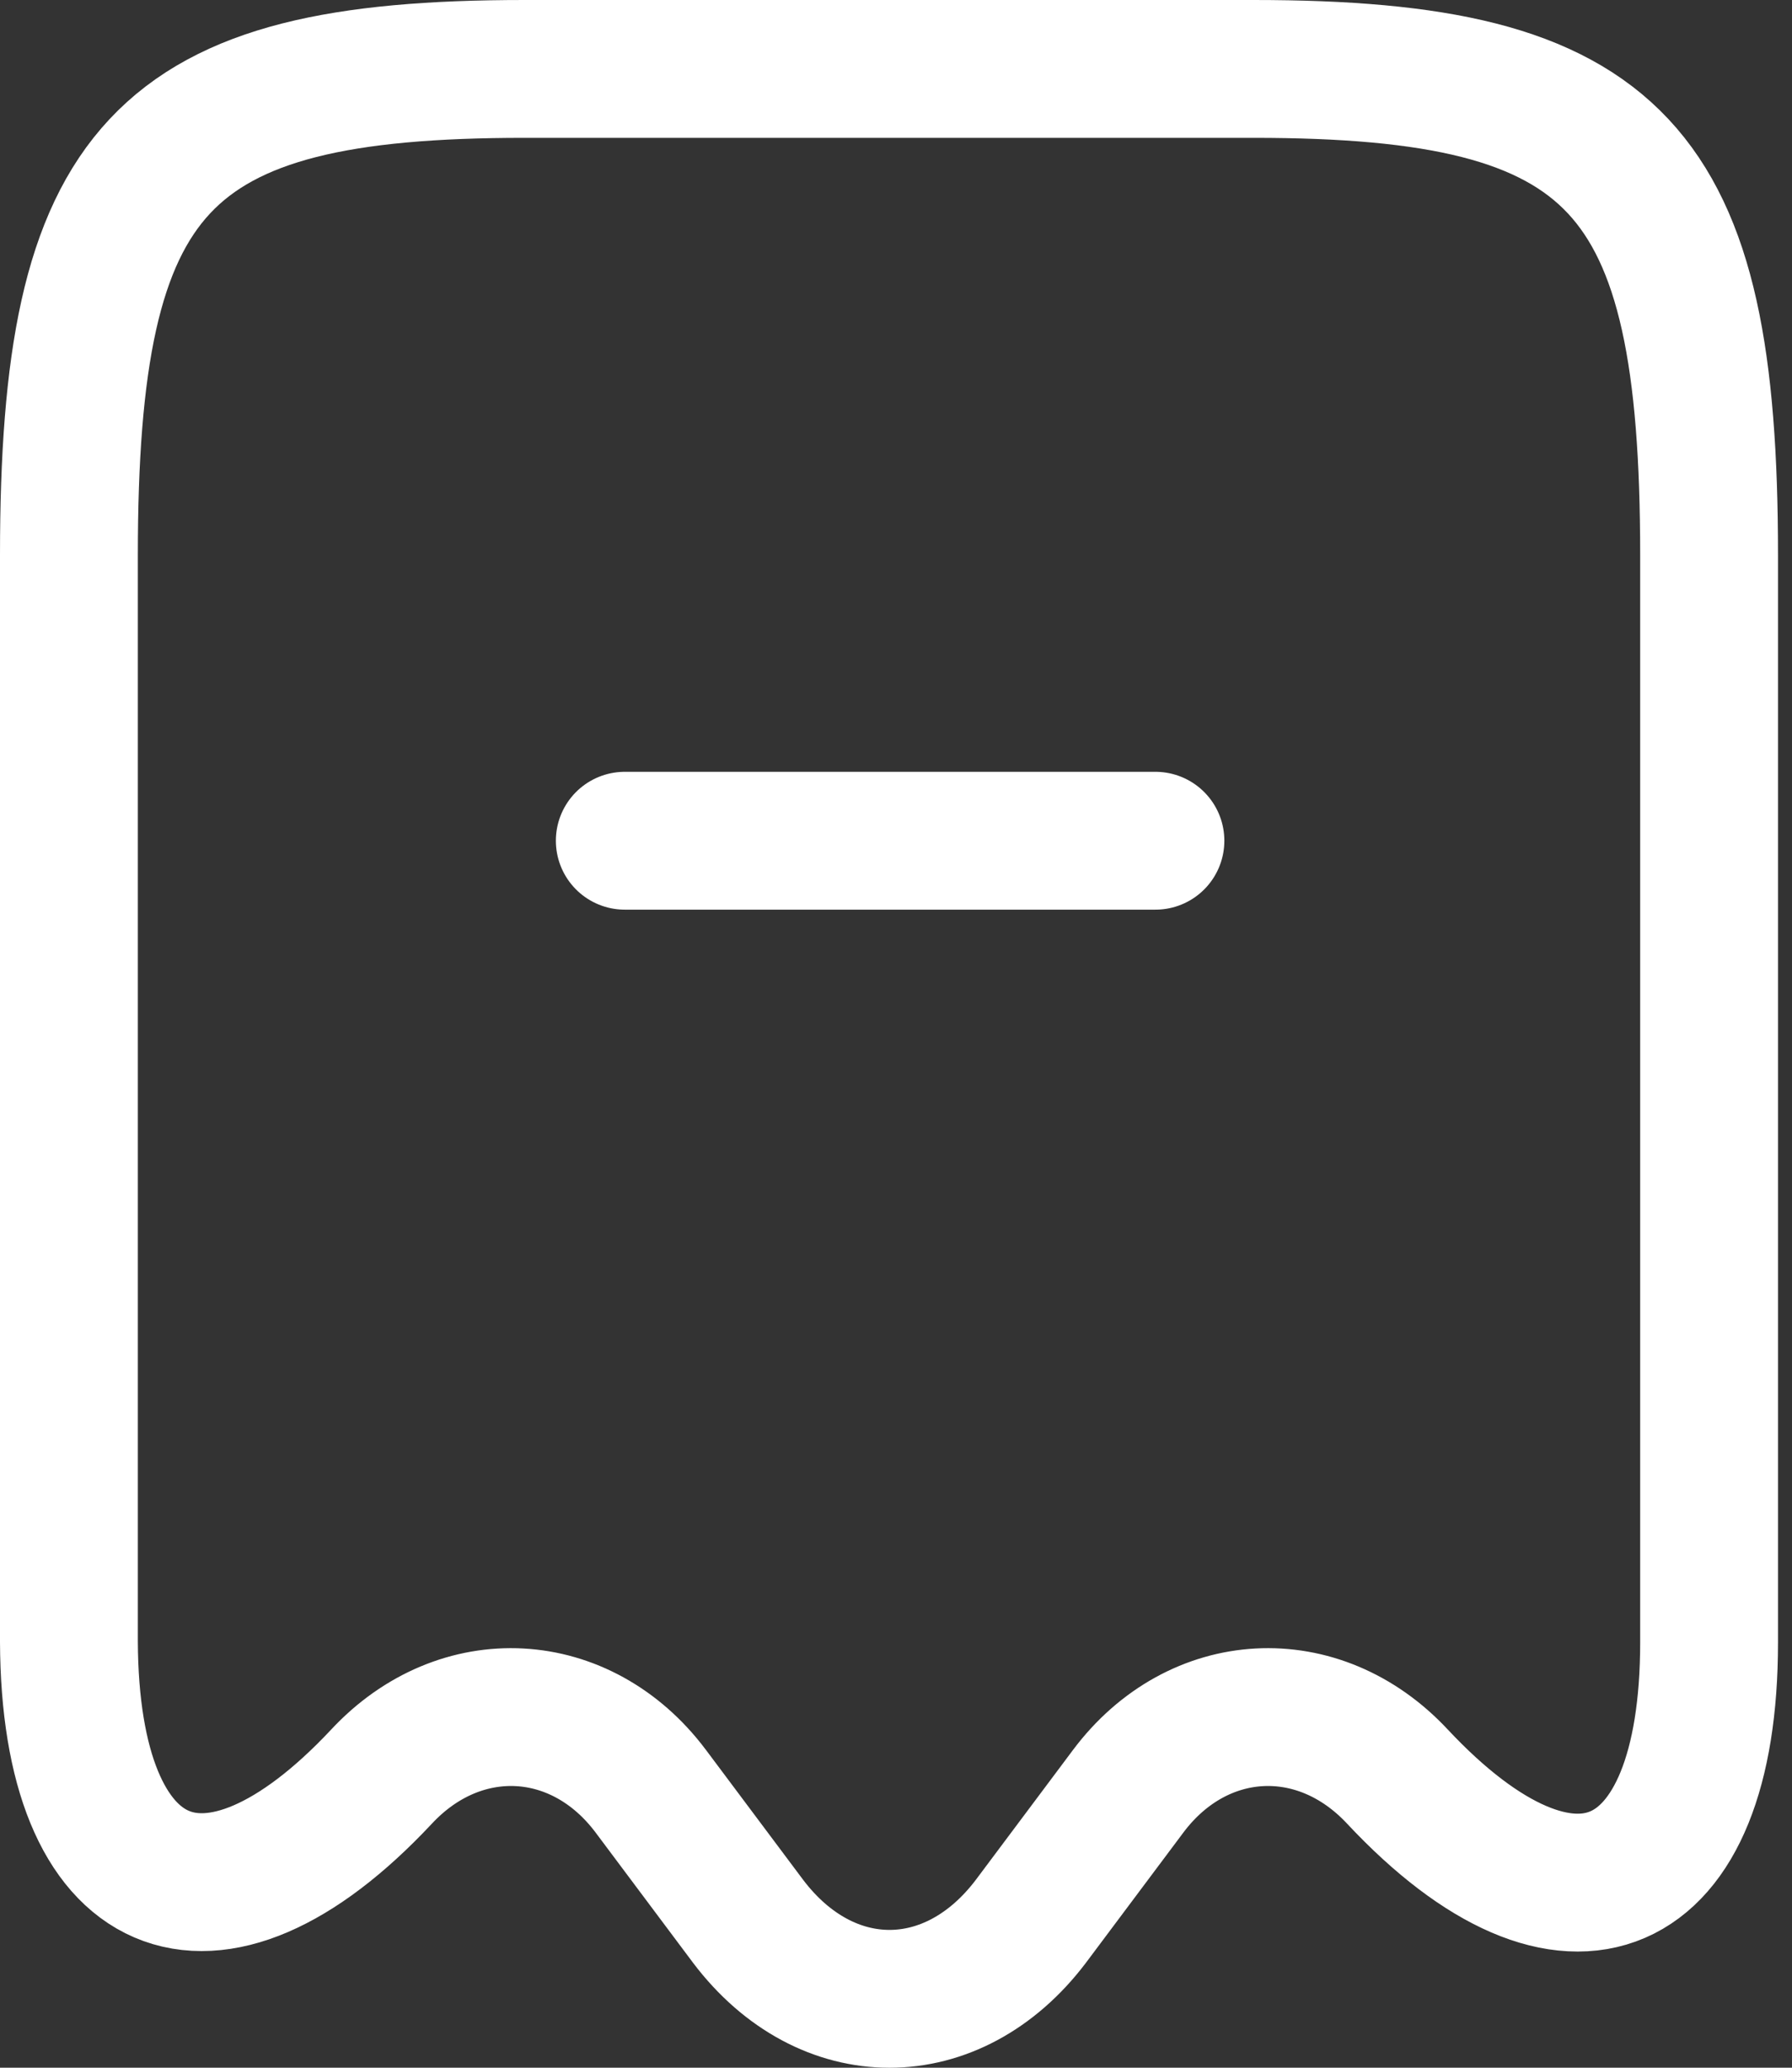 <svg width="26" height="30" viewBox="0 0 26 30" fill="none" xmlns="http://www.w3.org/2000/svg">
<rect x="0" y="0" width="26" height="30" fill="#333333" stroke="none"/>
<path d="M5.535 25.777C6.683 24.545 8.433 24.643 9.441 25.987L10.855 27.877C11.989 29.375 13.822 29.375 14.956 27.877L16.37 25.987C17.378 24.643 19.128 24.545 20.276 25.777C22.767 28.437 24.797 27.555 24.797 23.831V8.055C24.797 2.414 23.481 1 18.19 1H7.607C2.316 1 1 2.414 1 8.055V23.817C1.014 27.555 3.058 28.423 5.535 25.777Z" stroke="white" stroke-width="2" stroke-linecap="round" stroke-linejoin="round"/>
<path d="M9.065 12.198H16.764" stroke="white" stroke-width="2" stroke-linecap="round" stroke-linejoin="round"/>
</svg>

